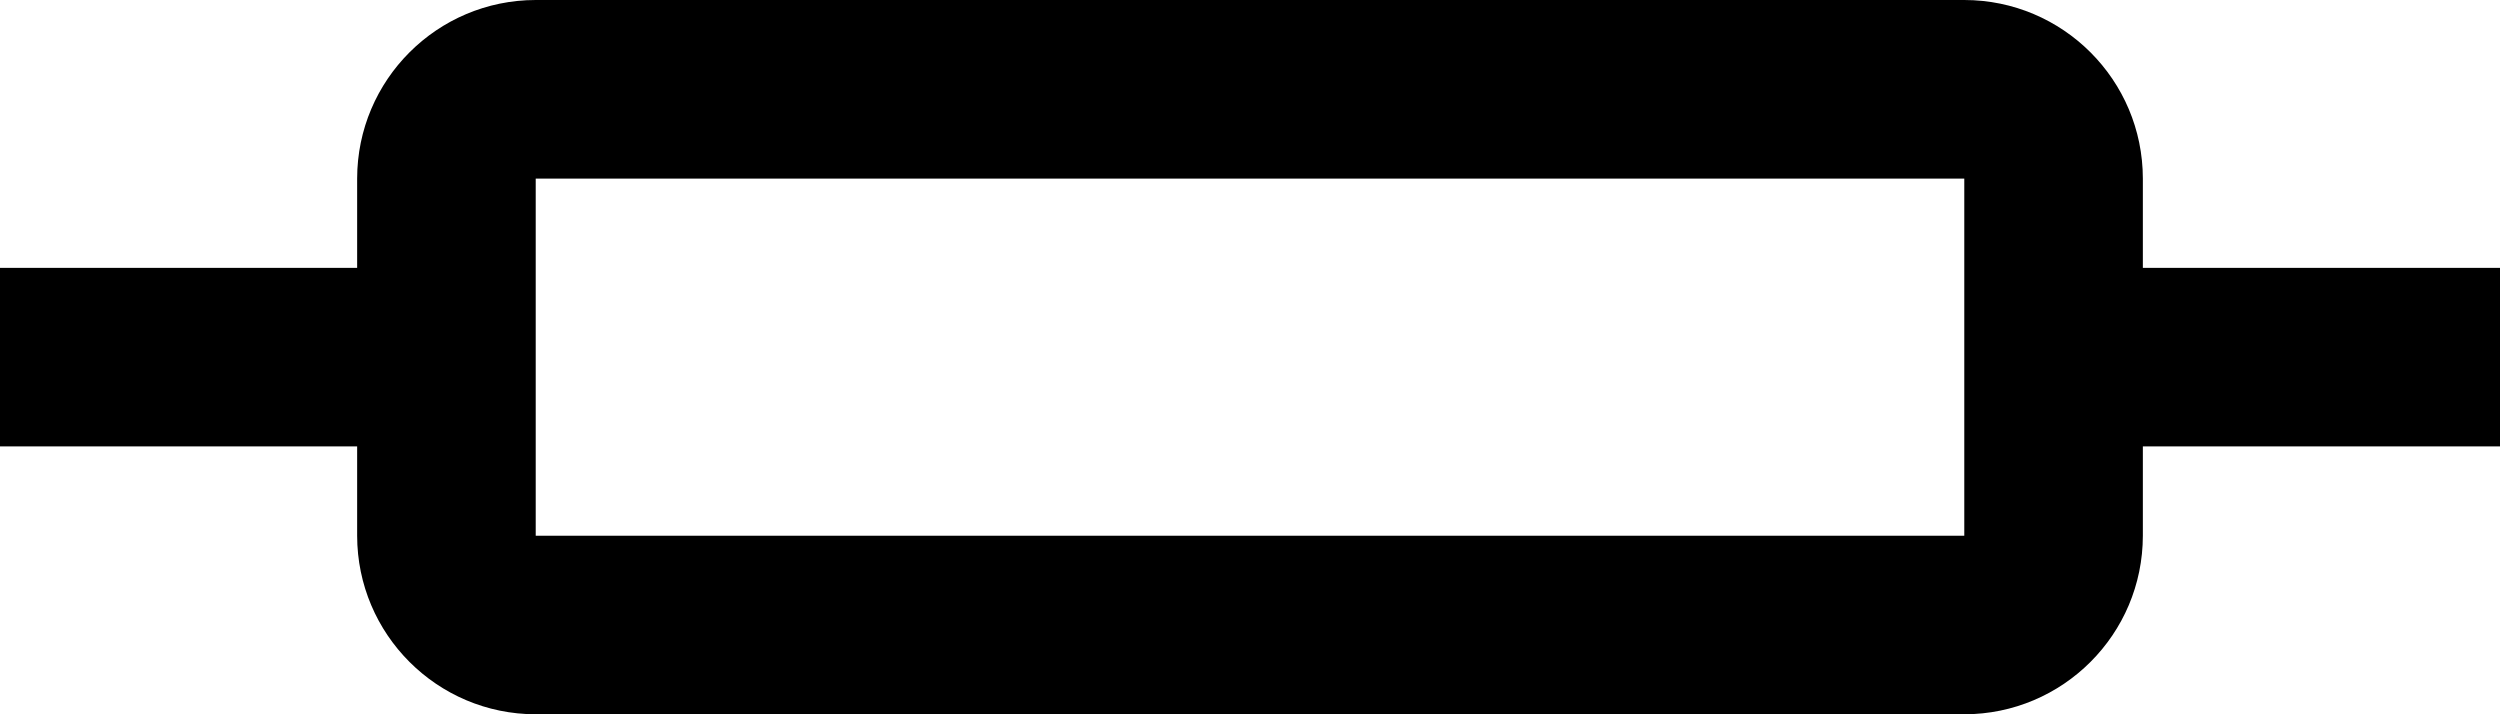 ﻿<?xml version="1.0" encoding="utf-8"?>
<svg version="1.1" xmlns:xlink="http://www.w3.org/1999/xlink" width="28px" height="8px" xmlns="http://www.w3.org/2000/svg">
  <defs>
    <pattern id="BGPattern" patternUnits="userSpaceOnUse" alignment="0 0" imageRepeat="None" />
    <mask fill="white" id="Clip3677">
      <path d="M 28 5  L 28 3  L 24 3  L 24 2  C 23.999 0.896  23.104 0.001  22 0  L 6 0  C 4.896 0.001  4.001 0.896  4 2  L 4 3  L 0 3  L 0 5  L 4 5  L 4 6  C 4.001 7.104  4.896 7.999  6 8  L 22 8  C 23.104 7.999  23.999 7.104  24 6  L 24 5  L 28 5  Z M 22 2  L 22 6  L 6 6  L 6 2  L 22 2  Z " fill-rule="evenodd" />
    </mask>
  </defs>
  <g transform="matrix(1 0 0 1 -2 -18 )">
    <path d="M 28 5  L 28 3  L 24 3  L 24 2  C 23.999 0.896  23.104 0.001  22 0  L 6 0  C 4.896 0.001  4.001 0.896  4 2  L 4 3  L 0 3  L 0 5  L 4 5  L 4 6  C 4.001 7.104  4.896 7.999  6 8  L 22 8  C 23.104 7.999  23.999 7.104  24 6  L 24 5  L 28 5  Z M 22 2  L 22 6  L 6 6  L 6 2  L 22 2  Z " fill-rule="nonzero" fill="rgba(0, 0, 0, 1)" stroke="none" transform="matrix(1 0 0 1 2 18 )" class="fill" />
    <path d="M 28 5  L 28 3  L 24 3  L 24 2  C 23.999 0.896  23.104 0.001  22 0  L 6 0  C 4.896 0.001  4.001 0.896  4 2  L 4 3  L 0 3  L 0 5  L 4 5  L 4 6  C 4.001 7.104  4.896 7.999  6 8  L 22 8  C 23.104 7.999  23.999 7.104  24 6  L 24 5  L 28 5  Z " stroke-width="0" stroke-dasharray="0" stroke="rgba(255, 255, 255, 0)" fill="none" transform="matrix(1 0 0 1 2 18 )" class="stroke" mask="url(#Clip3677)" />
    <path d="M 22 2  L 22 6  L 6 6  L 6 2  L 22 2  Z " stroke-width="0" stroke-dasharray="0" stroke="rgba(255, 255, 255, 0)" fill="none" transform="matrix(1 0 0 1 2 18 )" class="stroke" mask="url(#Clip3677)" />
  </g>
</svg>